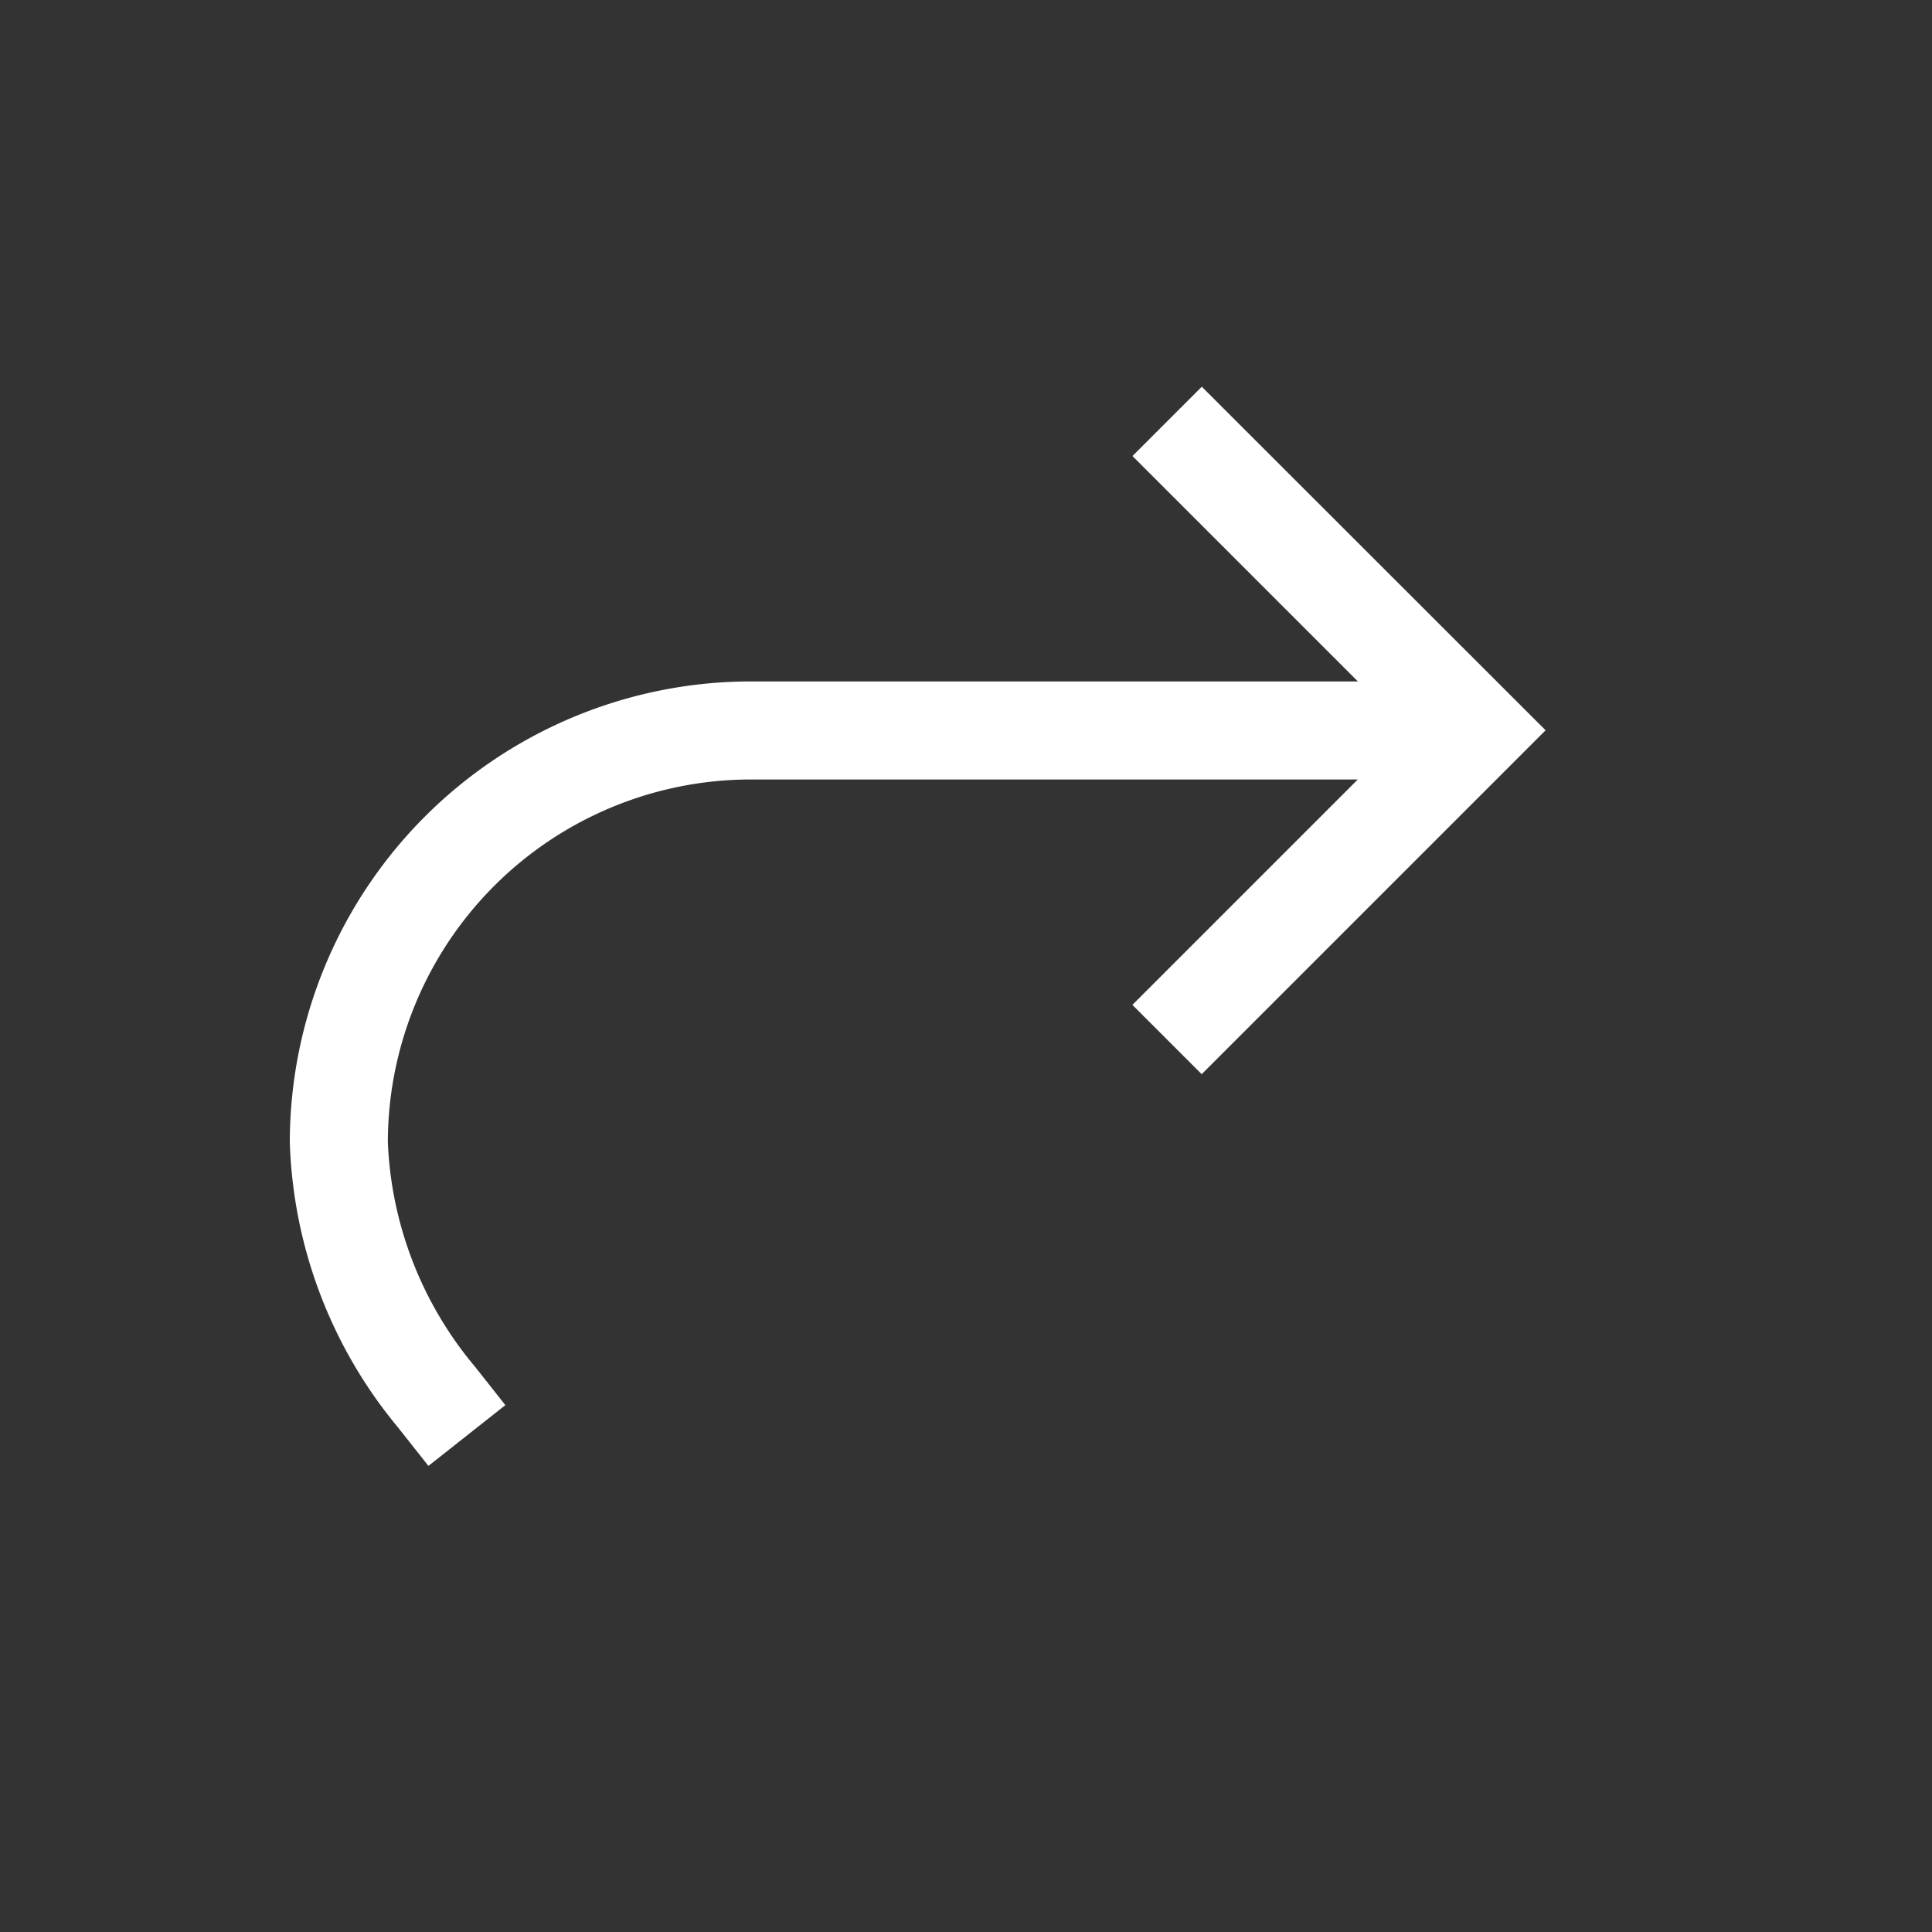 <svg xmlns="http://www.w3.org/2000/svg" width="24" height="24" viewBox="0 0 24 24">
    <rect x="0" y="0" width="24" height="24" fill="#333333" stroke="none"/>
    <path data-name="Rectangle 5131" style="fill:none" d="M0 0h24v24H0z"/>
    <g data-name="Group 18964">
        <path data-name="Path 73488" d="M5.725 39.6h7.543l-2.8-2.8.861-.861 4.271 4.268-4.272 4.272-.861-.861 2.8-2.8H5.725a4.512 4.512 0 0 0-4.507 4.507A4.631 4.631 0 0 0 2.3 48.112l.378.478-.956.755-.378-.478A5.829 5.829 0 0 1 0 45.323 5.731 5.731 0 0 1 5.725 39.6z" transform="translate(3.6 -31.135)" style="fill:#fff"/>
    </g>
</svg>
